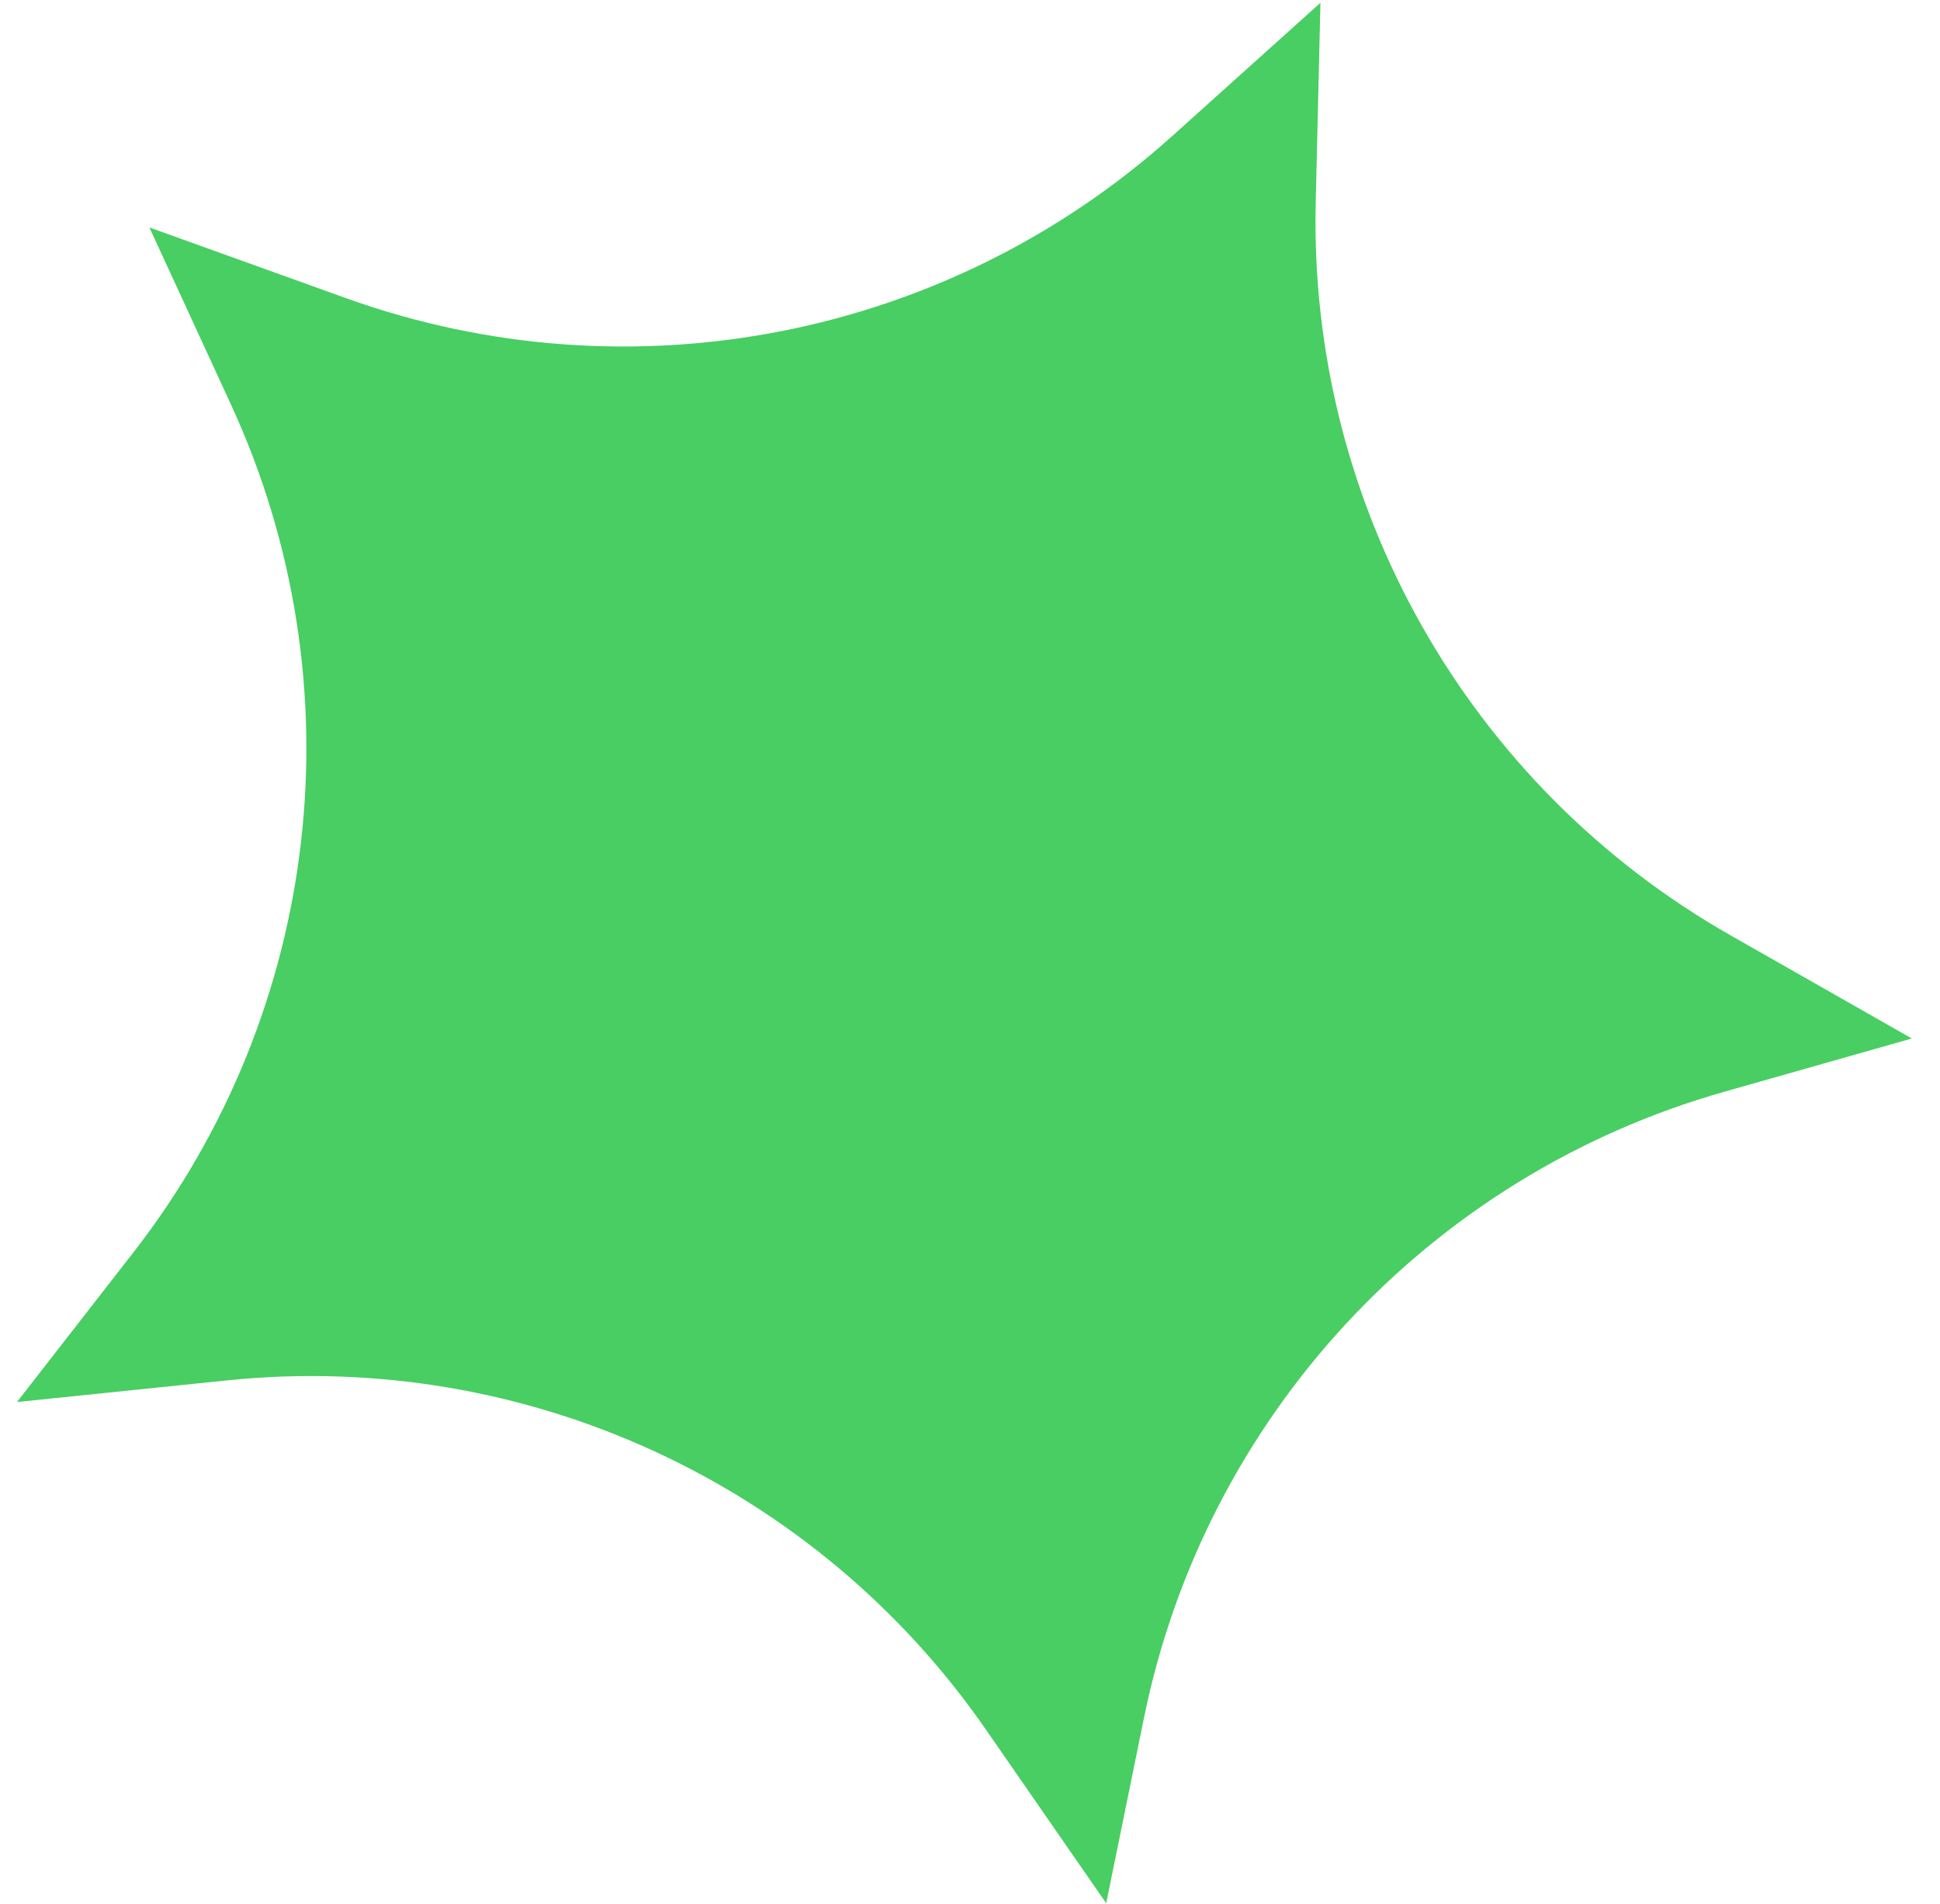 <svg width="53" height="52" viewBox="0 0 53 52" fill="none" xmlns="http://www.w3.org/2000/svg">
<path d="M36.074 0.076L35.945 5.522C35.749 13.772 40.1 21.463 47.273 25.544L52.23 28.364L47.101 29.82C39.039 32.109 32.927 38.703 31.254 46.915L30.221 51.983L26.934 47.239C22.28 40.519 14.337 36.865 6.205 37.702L0.464 38.293L3.641 34.211C8.789 27.598 9.819 18.666 6.312 11.054L4.081 6.212L9.448 8.142C17.213 10.933 25.885 9.234 32.023 3.717L36.074 0.076Z" fill="#48CE62"/>
</svg>
